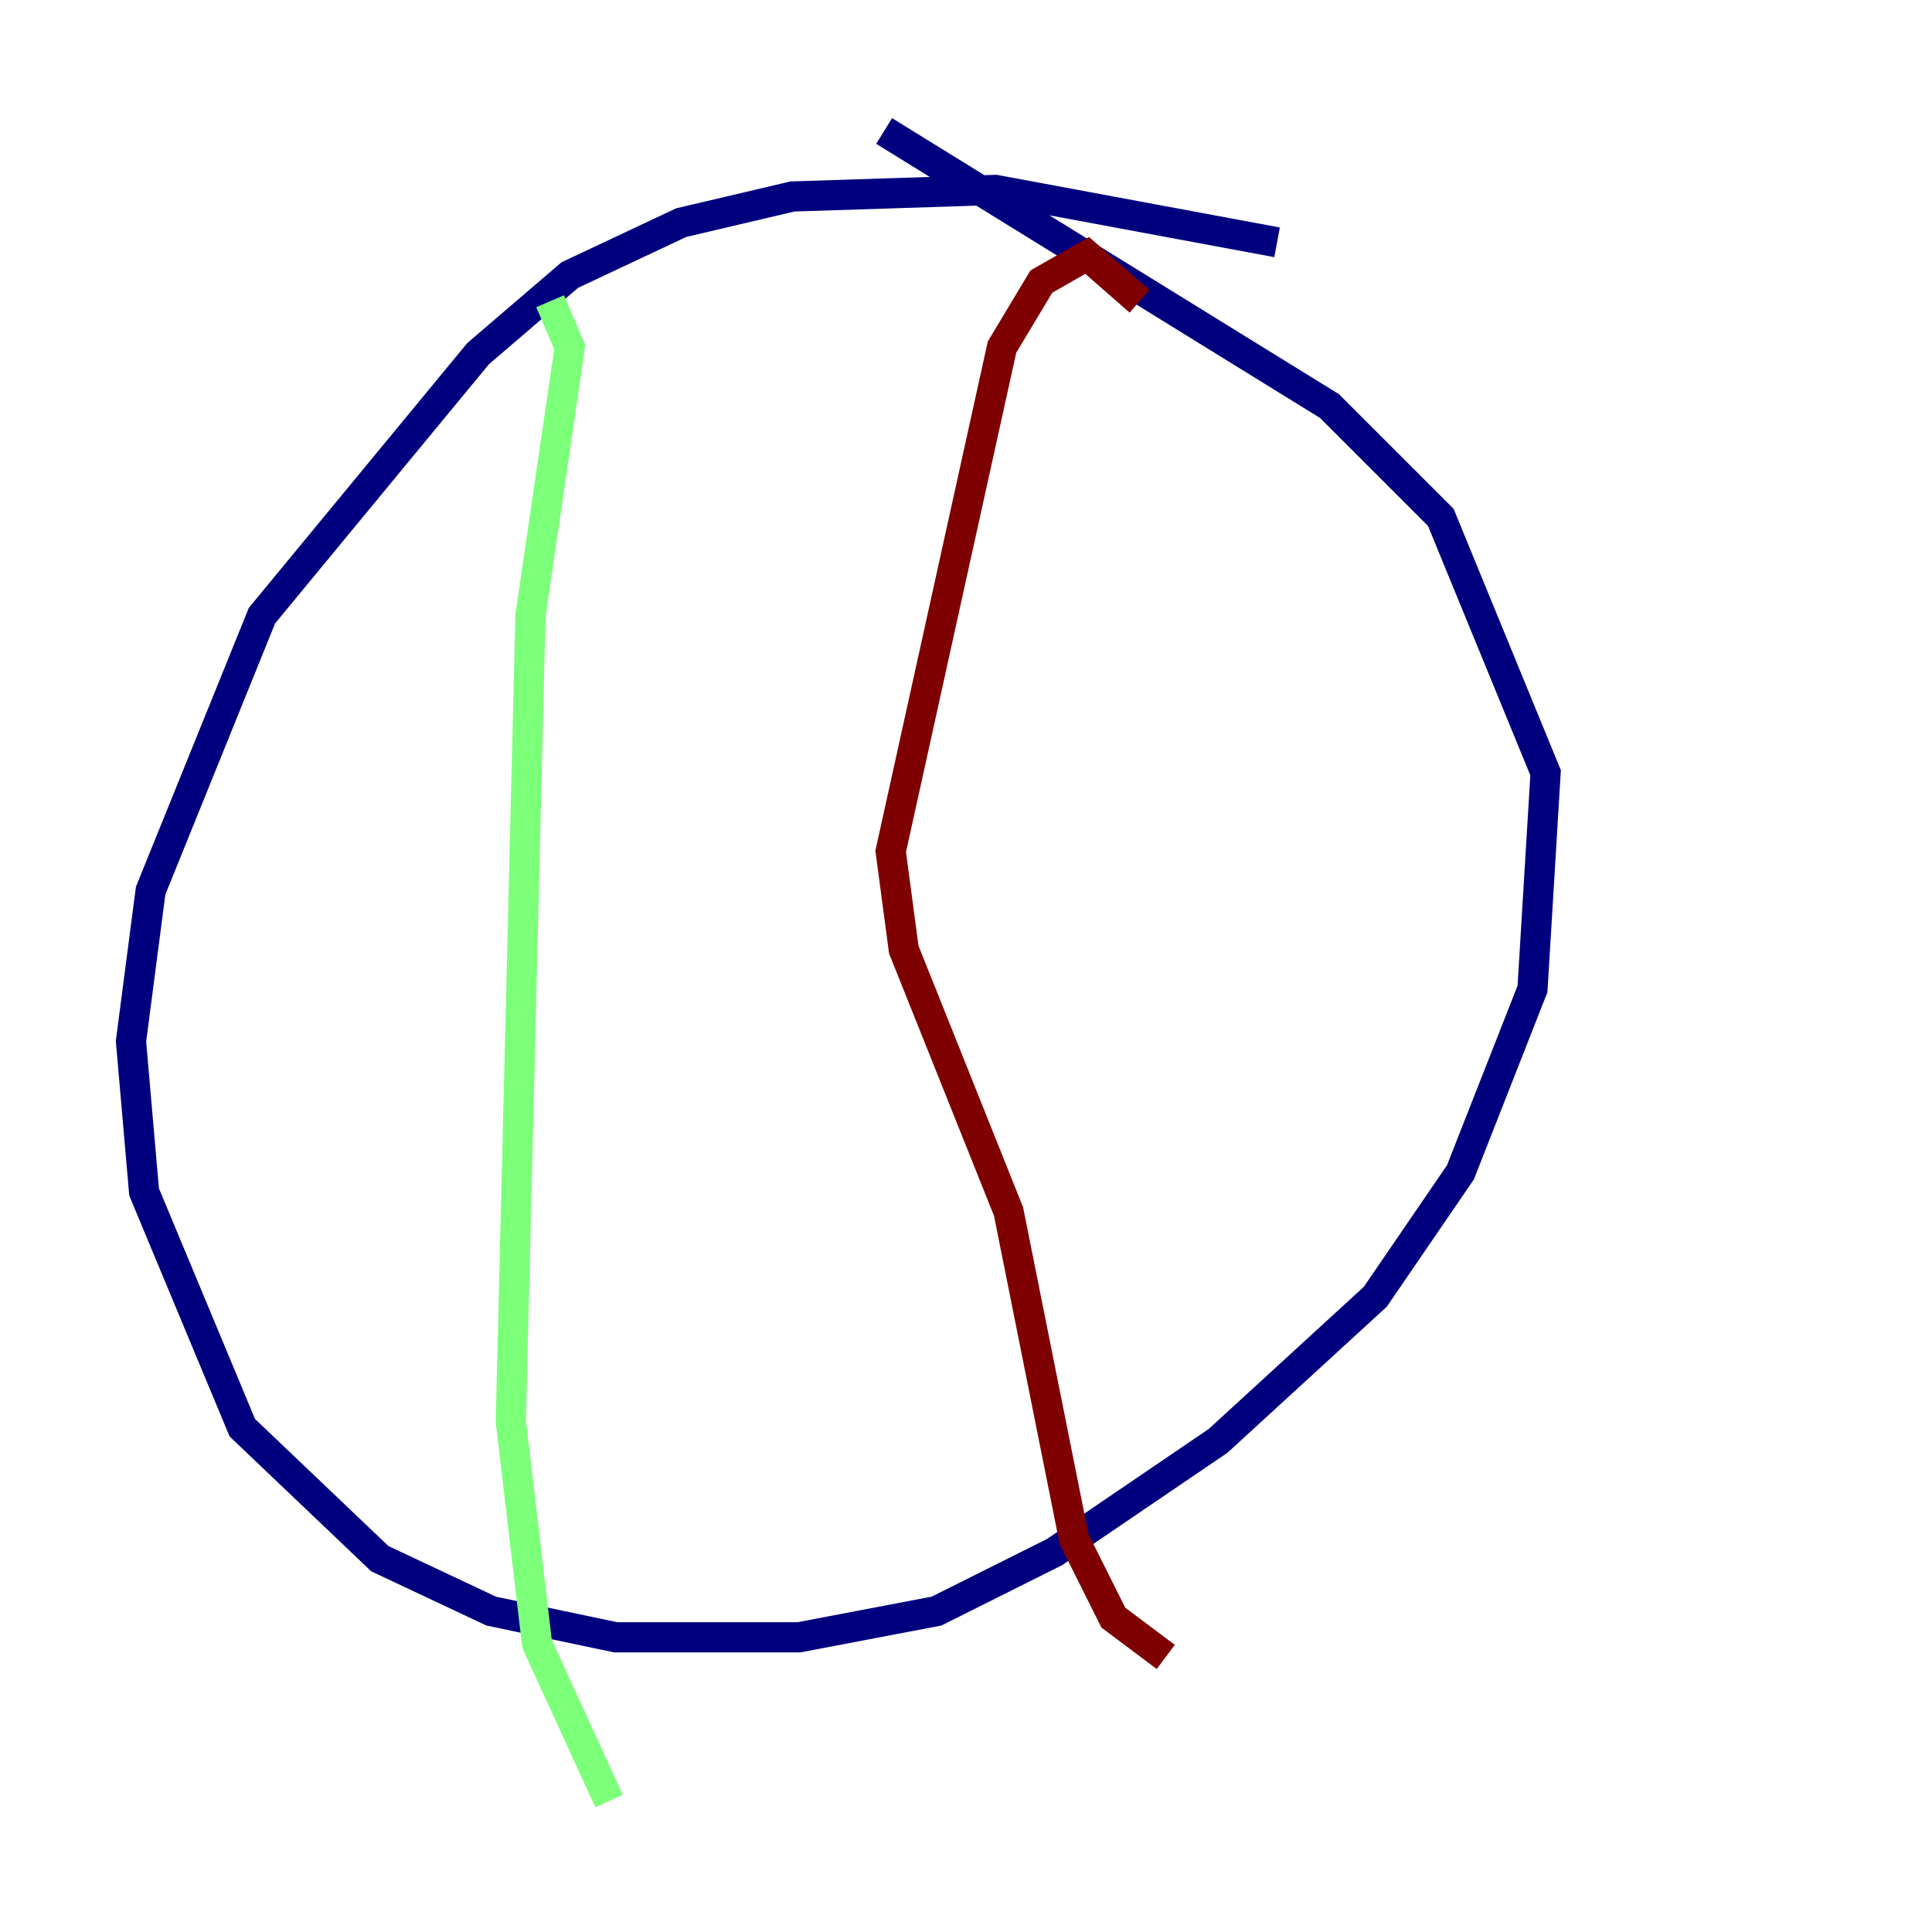 <?xml version="1.0" encoding="utf-8" ?>
<svg baseProfile="tiny" height="128" version="1.2" viewBox="0,0,128,128" width="128" xmlns="http://www.w3.org/2000/svg" xmlns:ev="http://www.w3.org/2001/xml-events" xmlns:xlink="http://www.w3.org/1999/xlink"><defs /><polyline fill="none" points="84.61,16.054 65.953,12.583 52.502,13.017 45.125,14.752 37.749,18.224 31.675,23.43 17.356,40.786 9.98,59.01 8.678,68.99 9.546,78.969 16.054,94.59 25.166,103.268 32.542,106.739 40.786,108.475 52.936,108.475 62.047,106.739 69.858,102.834 80.705,95.458 91.119,85.912 96.759,77.668 101.532,65.519 102.4,51.2 95.458,34.278 88.081,26.902 58.576,8.678" stroke="#00007f" stroke-width="2" /><polyline fill="none" points="36.447,19.959 37.749,22.997 35.146,40.786 33.844,94.156 35.58,108.909 40.352,119.322" stroke="#7cff79" stroke-width="2" /><polyline fill="none" points="75.498,19.959 72.027,16.922 68.99,18.658 66.386,22.997 59.01,56.407 59.878,62.915 66.82,80.271 71.159,101.966 73.763,107.173 77.234,109.776" stroke="#7f0000" stroke-width="2" /></svg>